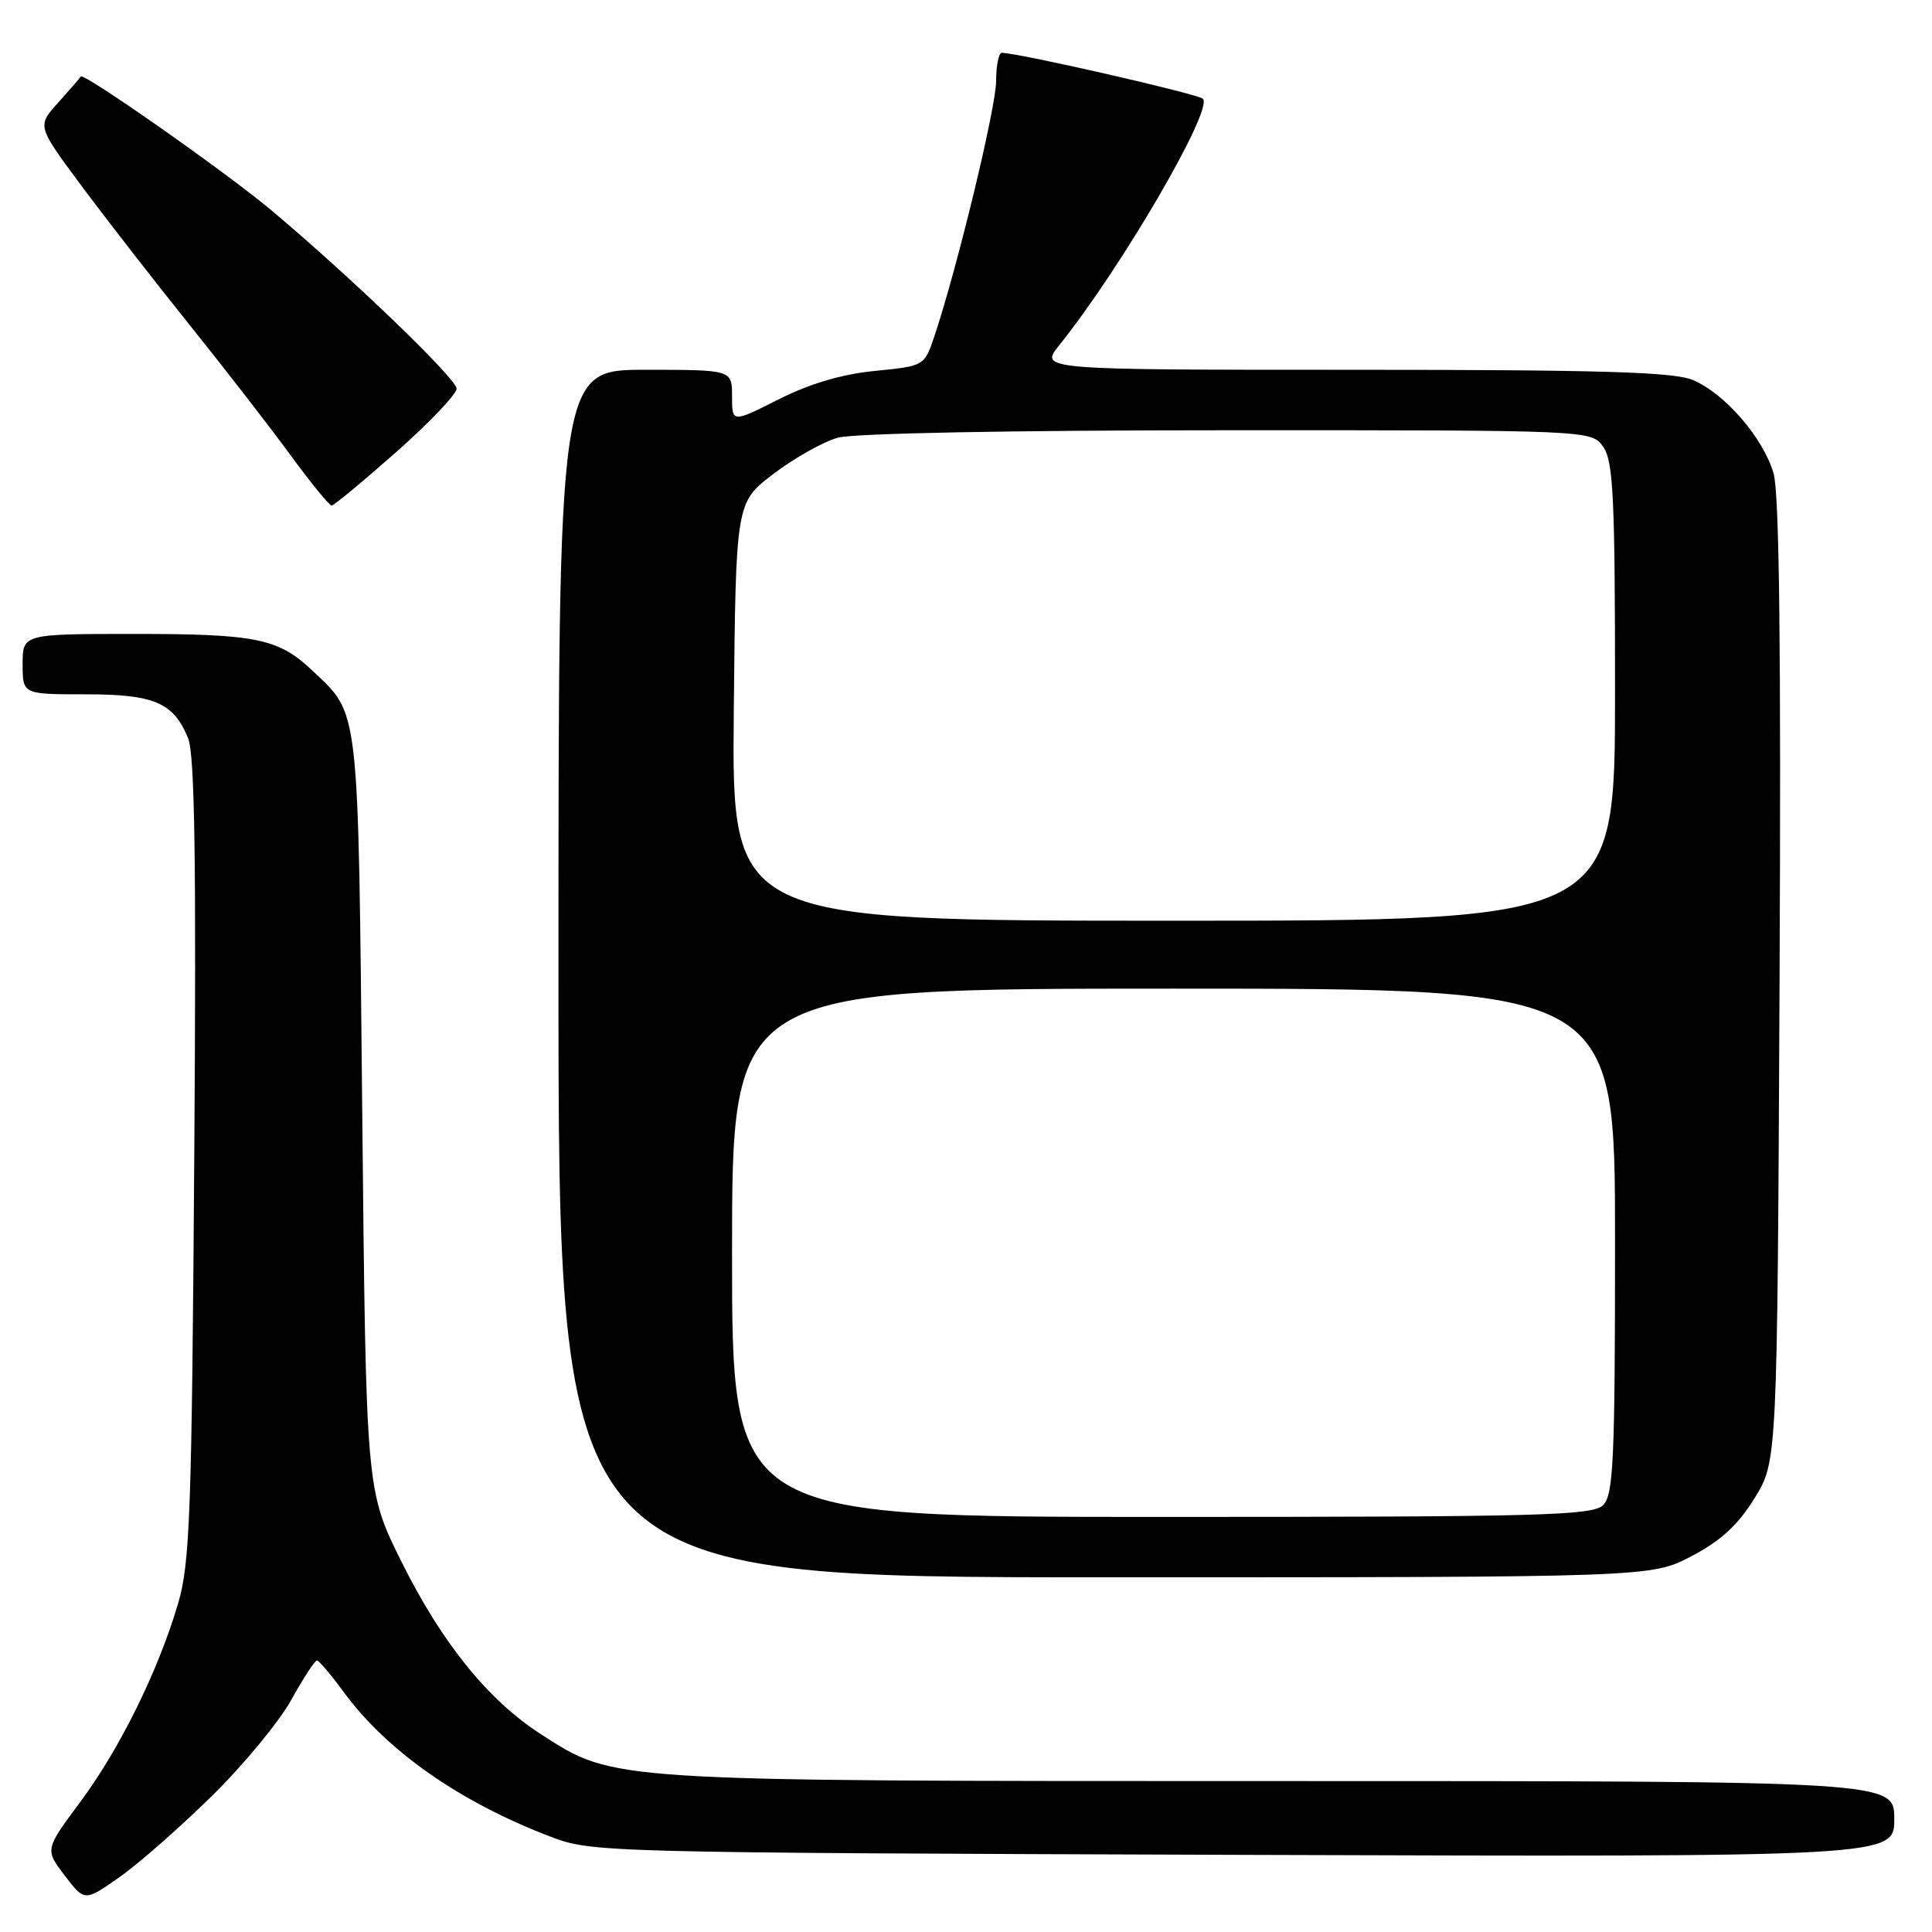 <?xml version="1.0" encoding="UTF-8" standalone="no"?>
<!DOCTYPE svg PUBLIC "-//W3C//DTD SVG 1.1//EN" "http://www.w3.org/Graphics/SVG/1.1/DTD/svg11.dtd" >
<svg xmlns="http://www.w3.org/2000/svg" xmlns:xlink="http://www.w3.org/1999/xlink" version="1.1" viewBox="0 0 256 256">
 <g >
 <path fill="currentColor"
d=" M 28.05 238.00 C 32.25 233.88 36.99 228.14 38.59 225.25 C 40.19 222.36 41.73 220.01 42.00 220.02 C 42.27 220.04 43.85 221.89 45.50 224.15 C 51.27 232.02 60.87 238.75 72.95 243.37 C 78.43 245.46 79.62 245.49 164.75 245.78 C 251.00 246.06 251.00 246.06 251.00 241.03 C 251.00 236.00 251.00 236.00 169.71 236.00 C 80.17 236.00 81.48 236.08 71.73 229.83 C 64.71 225.32 58.58 217.75 53.23 207.00 C 48.50 197.50 48.50 197.50 48.00 147.50 C 47.45 92.74 47.69 94.82 41.34 88.81 C 36.90 84.61 33.92 84.00 17.93 84.00 C 3.00 84.00 3.00 84.00 3.00 88.00 C 3.00 92.00 3.00 92.00 11.28 92.00 C 20.45 92.00 22.96 93.07 24.92 97.80 C 25.81 99.96 26.02 114.11 25.74 153.59 C 25.41 200.62 25.17 207.17 23.59 212.50 C 20.95 221.43 15.88 231.71 10.62 238.79 C 5.95 245.07 5.95 245.07 8.58 248.52 C 11.21 251.97 11.21 251.97 15.82 248.74 C 18.36 246.96 23.86 242.12 28.05 238.00 Z  M 224.12 206.21 C 228.01 204.17 230.29 202.08 232.48 198.53 C 235.50 193.66 235.50 193.66 235.80 130.08 C 236.01 86.07 235.77 65.34 235.01 62.73 C 233.63 58.01 228.54 52.12 224.30 50.35 C 221.76 49.29 212.13 49.00 179.40 49.00 C 137.74 49.00 137.74 49.00 140.35 45.75 C 148.58 35.50 160.87 14.40 159.38 13.08 C 158.63 12.42 134.89 7.00 132.74 7.00 C 132.33 7.00 132.00 8.69 131.99 10.75 C 131.98 14.25 126.85 35.46 123.83 44.50 C 122.49 48.50 122.49 48.50 115.91 49.15 C 111.54 49.58 107.27 50.85 103.17 52.92 C 97.00 56.03 97.00 56.03 97.00 52.51 C 97.00 49.00 97.00 49.00 85.50 49.00 C 74.00 49.00 74.00 49.00 74.00 129.00 C 74.00 209.00 74.00 209.00 146.39 209.00 C 218.77 209.00 218.77 209.00 224.12 206.21 Z  M 52.50 59.90 C 56.90 56.01 60.50 52.23 60.50 51.50 C 60.50 50.19 46.68 36.88 35.99 27.89 C 30.04 22.89 11.02 9.54 10.70 10.14 C 10.59 10.34 9.24 11.90 7.70 13.61 C 4.91 16.70 4.91 16.70 10.78 24.60 C 14.01 28.95 20.44 37.22 25.08 43.00 C 29.72 48.78 35.74 56.54 38.45 60.25 C 41.17 63.96 43.64 66.99 43.94 66.99 C 44.25 66.98 48.10 63.79 52.50 59.90 Z  M 97.00 166.00 C 97.00 131.00 97.00 131.00 155.50 131.00 C 214.00 131.00 214.00 131.00 214.00 164.43 C 214.00 193.48 213.79 198.06 212.43 199.43 C 211.04 200.82 204.35 201.00 153.93 201.00 C 97.00 201.00 97.00 201.00 97.00 166.00 Z  M 97.23 94.29 C 97.50 66.58 97.50 66.58 102.50 62.78 C 105.25 60.69 109.08 58.54 111.00 58.00 C 113.08 57.41 134.05 57.01 162.69 57.01 C 210.89 57.00 210.89 57.00 212.44 59.22 C 213.77 61.12 214.00 65.94 214.00 91.72 C 214.00 122.00 214.00 122.00 155.48 122.00 C 96.97 122.00 96.97 122.00 97.23 94.29 Z "/>
</g>
</svg>